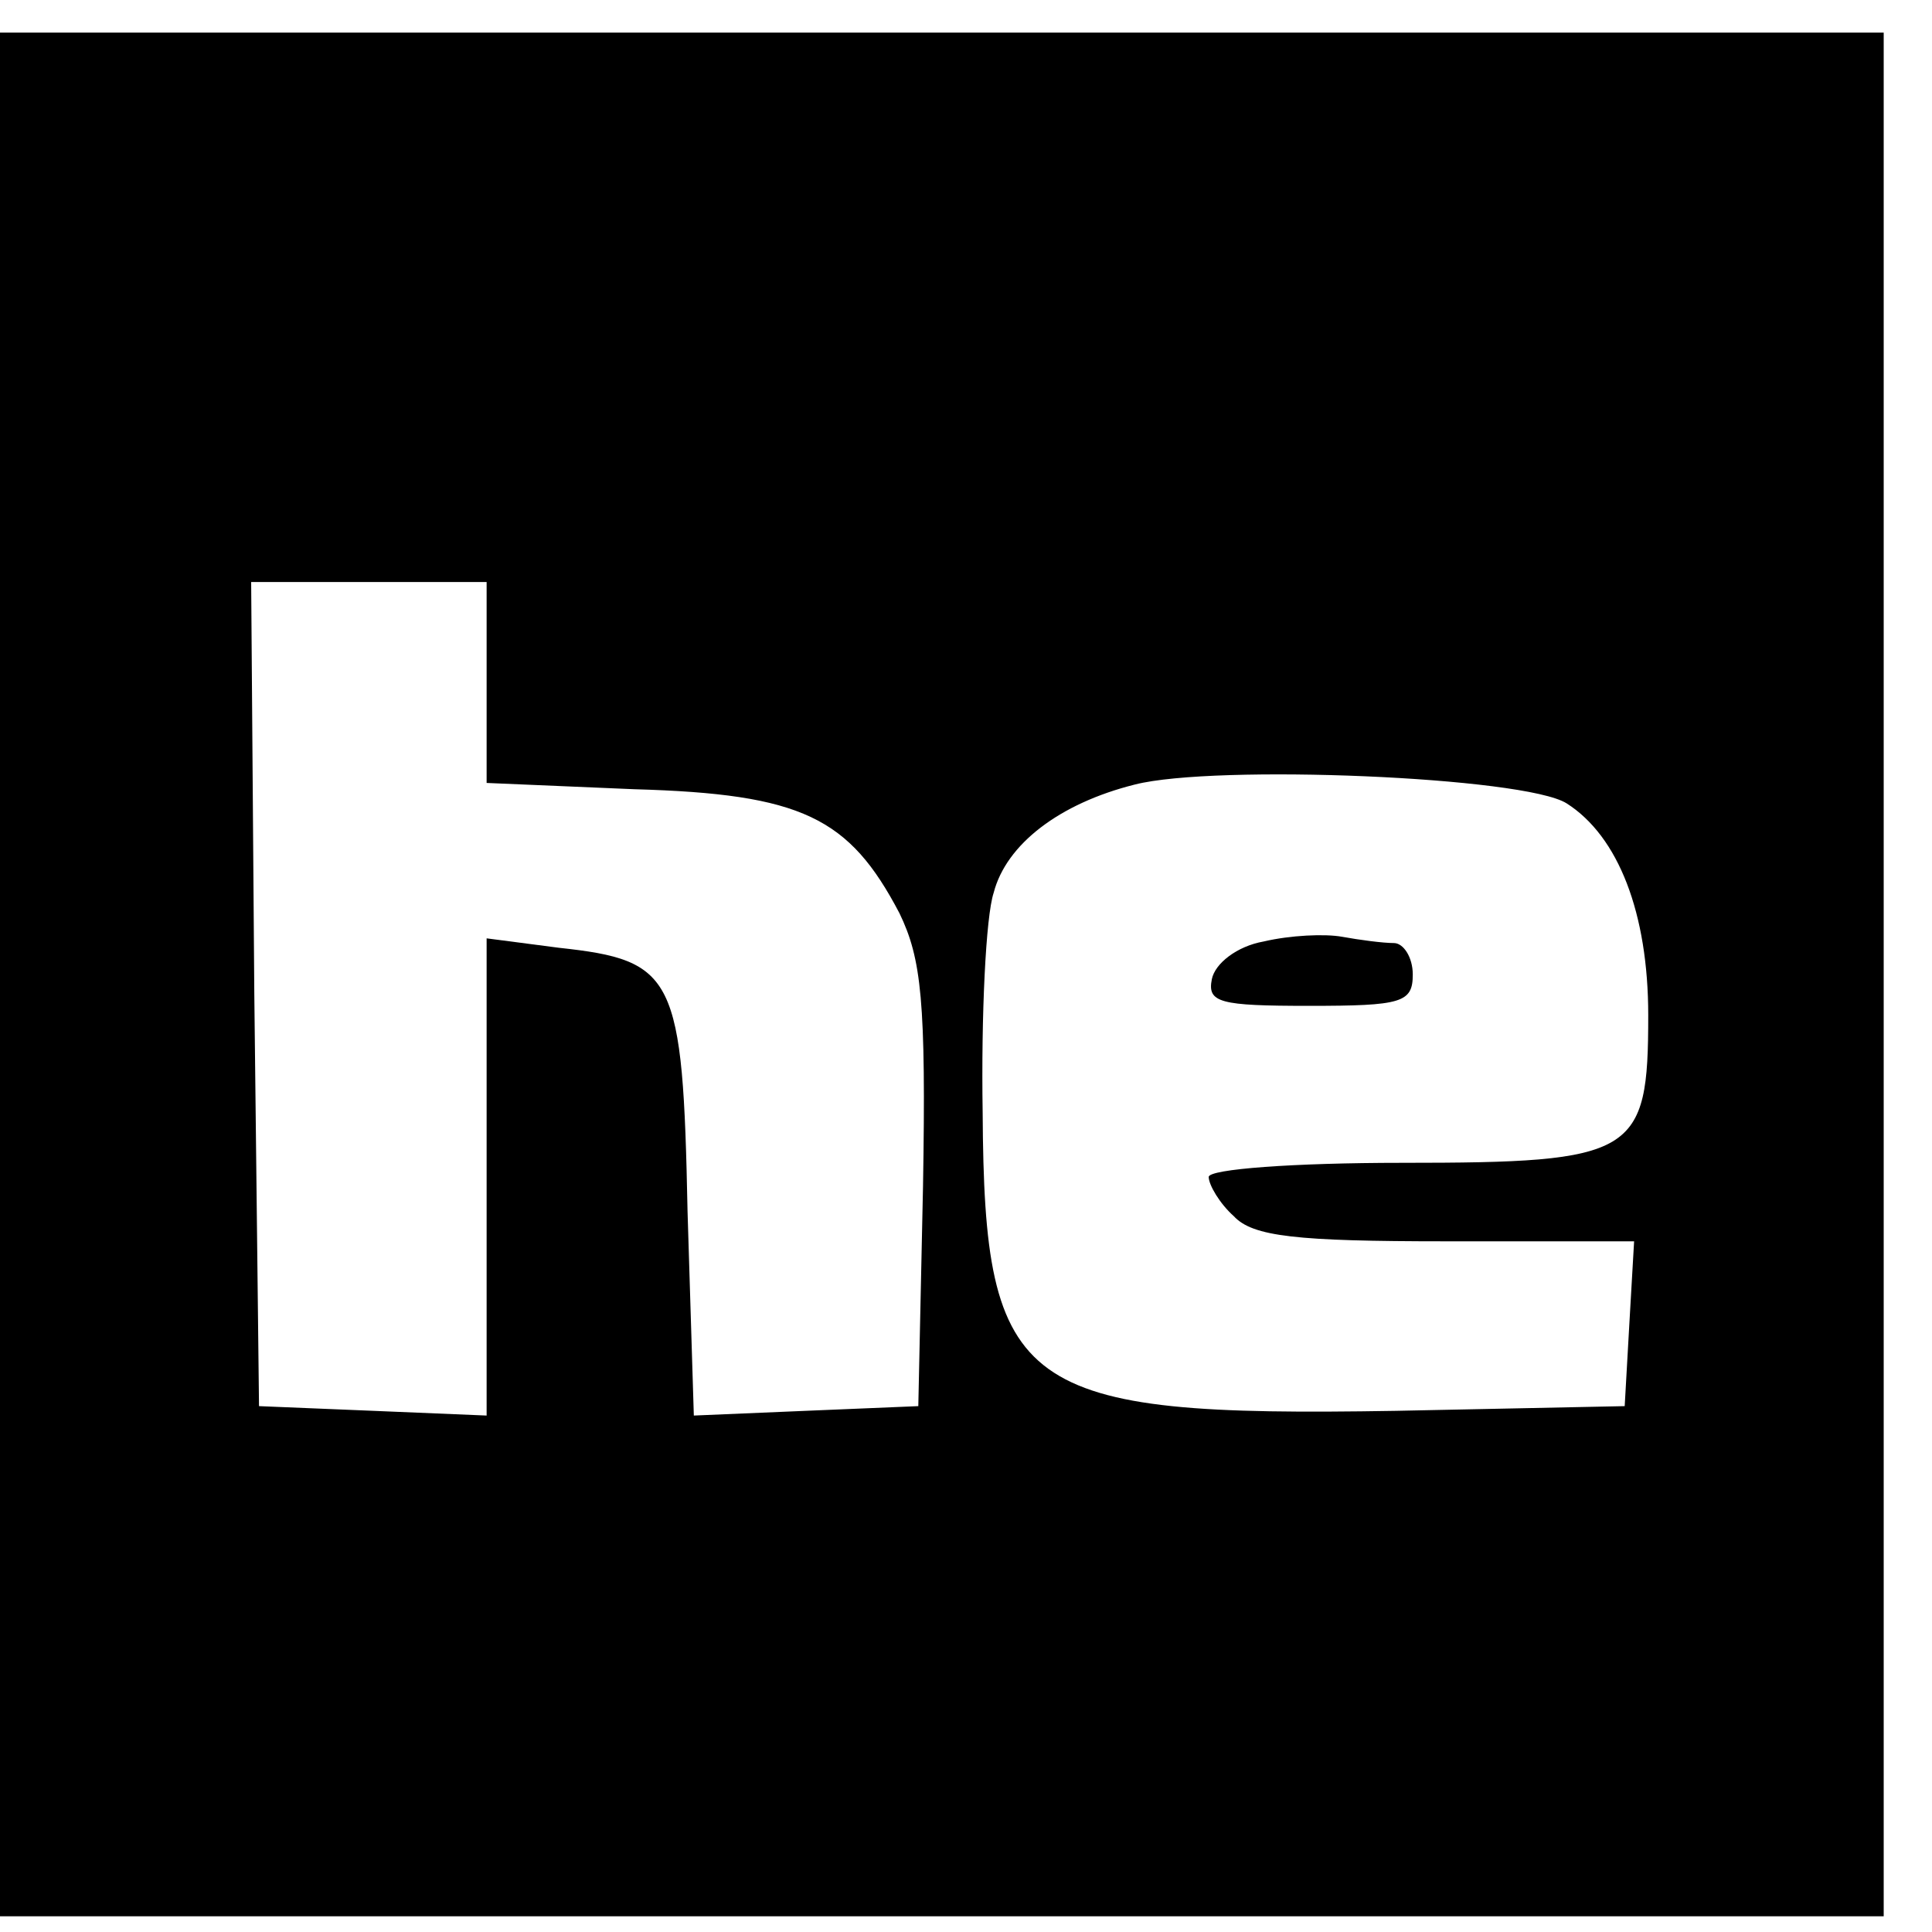<?xml version="1.0" standalone="no"?>
<!DOCTYPE svg PUBLIC "-//W3C//DTD SVG 20010904//EN"
 "http://www.w3.org/TR/2001/REC-SVG-20010904/DTD/svg10.dtd">
<svg version="1.0" xmlns="http://www.w3.org/2000/svg"
 width="16pt" height="16pt" viewBox="0 0 16 16"
 preserveAspectRatio="xMidYMid meet">
<g transform="translate(0,16) scale(0.013,-0.013)"
fill="#000000" stroke="none">
<path d="M0 610 l0 -600 600 0 600 0 0 600 0 600 -600 0 -600 0 0 -600z m310
186 l0 -64 94 -4 c107 -3 137 -18 169 -79 14 -29 17 -56 15 -174 l-3 -140 -72
-3 -71 -3 -4 130 c-3 150 -8 160 -82 168 l-46 6 0 -152 0 -152 -72 3 -73 3 -3
263 -2 262 75 0 75 0 0 -64z m688 -77 c33 -21 52 -70 52 -135 0 -89 -8 -94
-157 -94 -69 0 -123 -4 -123 -9 0 -5 7 -17 16 -25 12 -13 40 -16 135 -16 l120
0 -3 -52 -3 -53 -146 -3 c-240 -4 -262 12 -263 190 -1 62 2 125 7 140 8 31 42
57 90 69 51 13 248 5 275 -12z"/>
<path d="M805 631 c-17 -3 -31 -14 -33 -24 -3 -15 5 -17 62 -17 59 0 66 2 66
20 0 11 -6 20 -12 20 -7 0 -22 2 -33 4 -11 2 -33 1 -50 -3z"/>
</g>
</svg>
